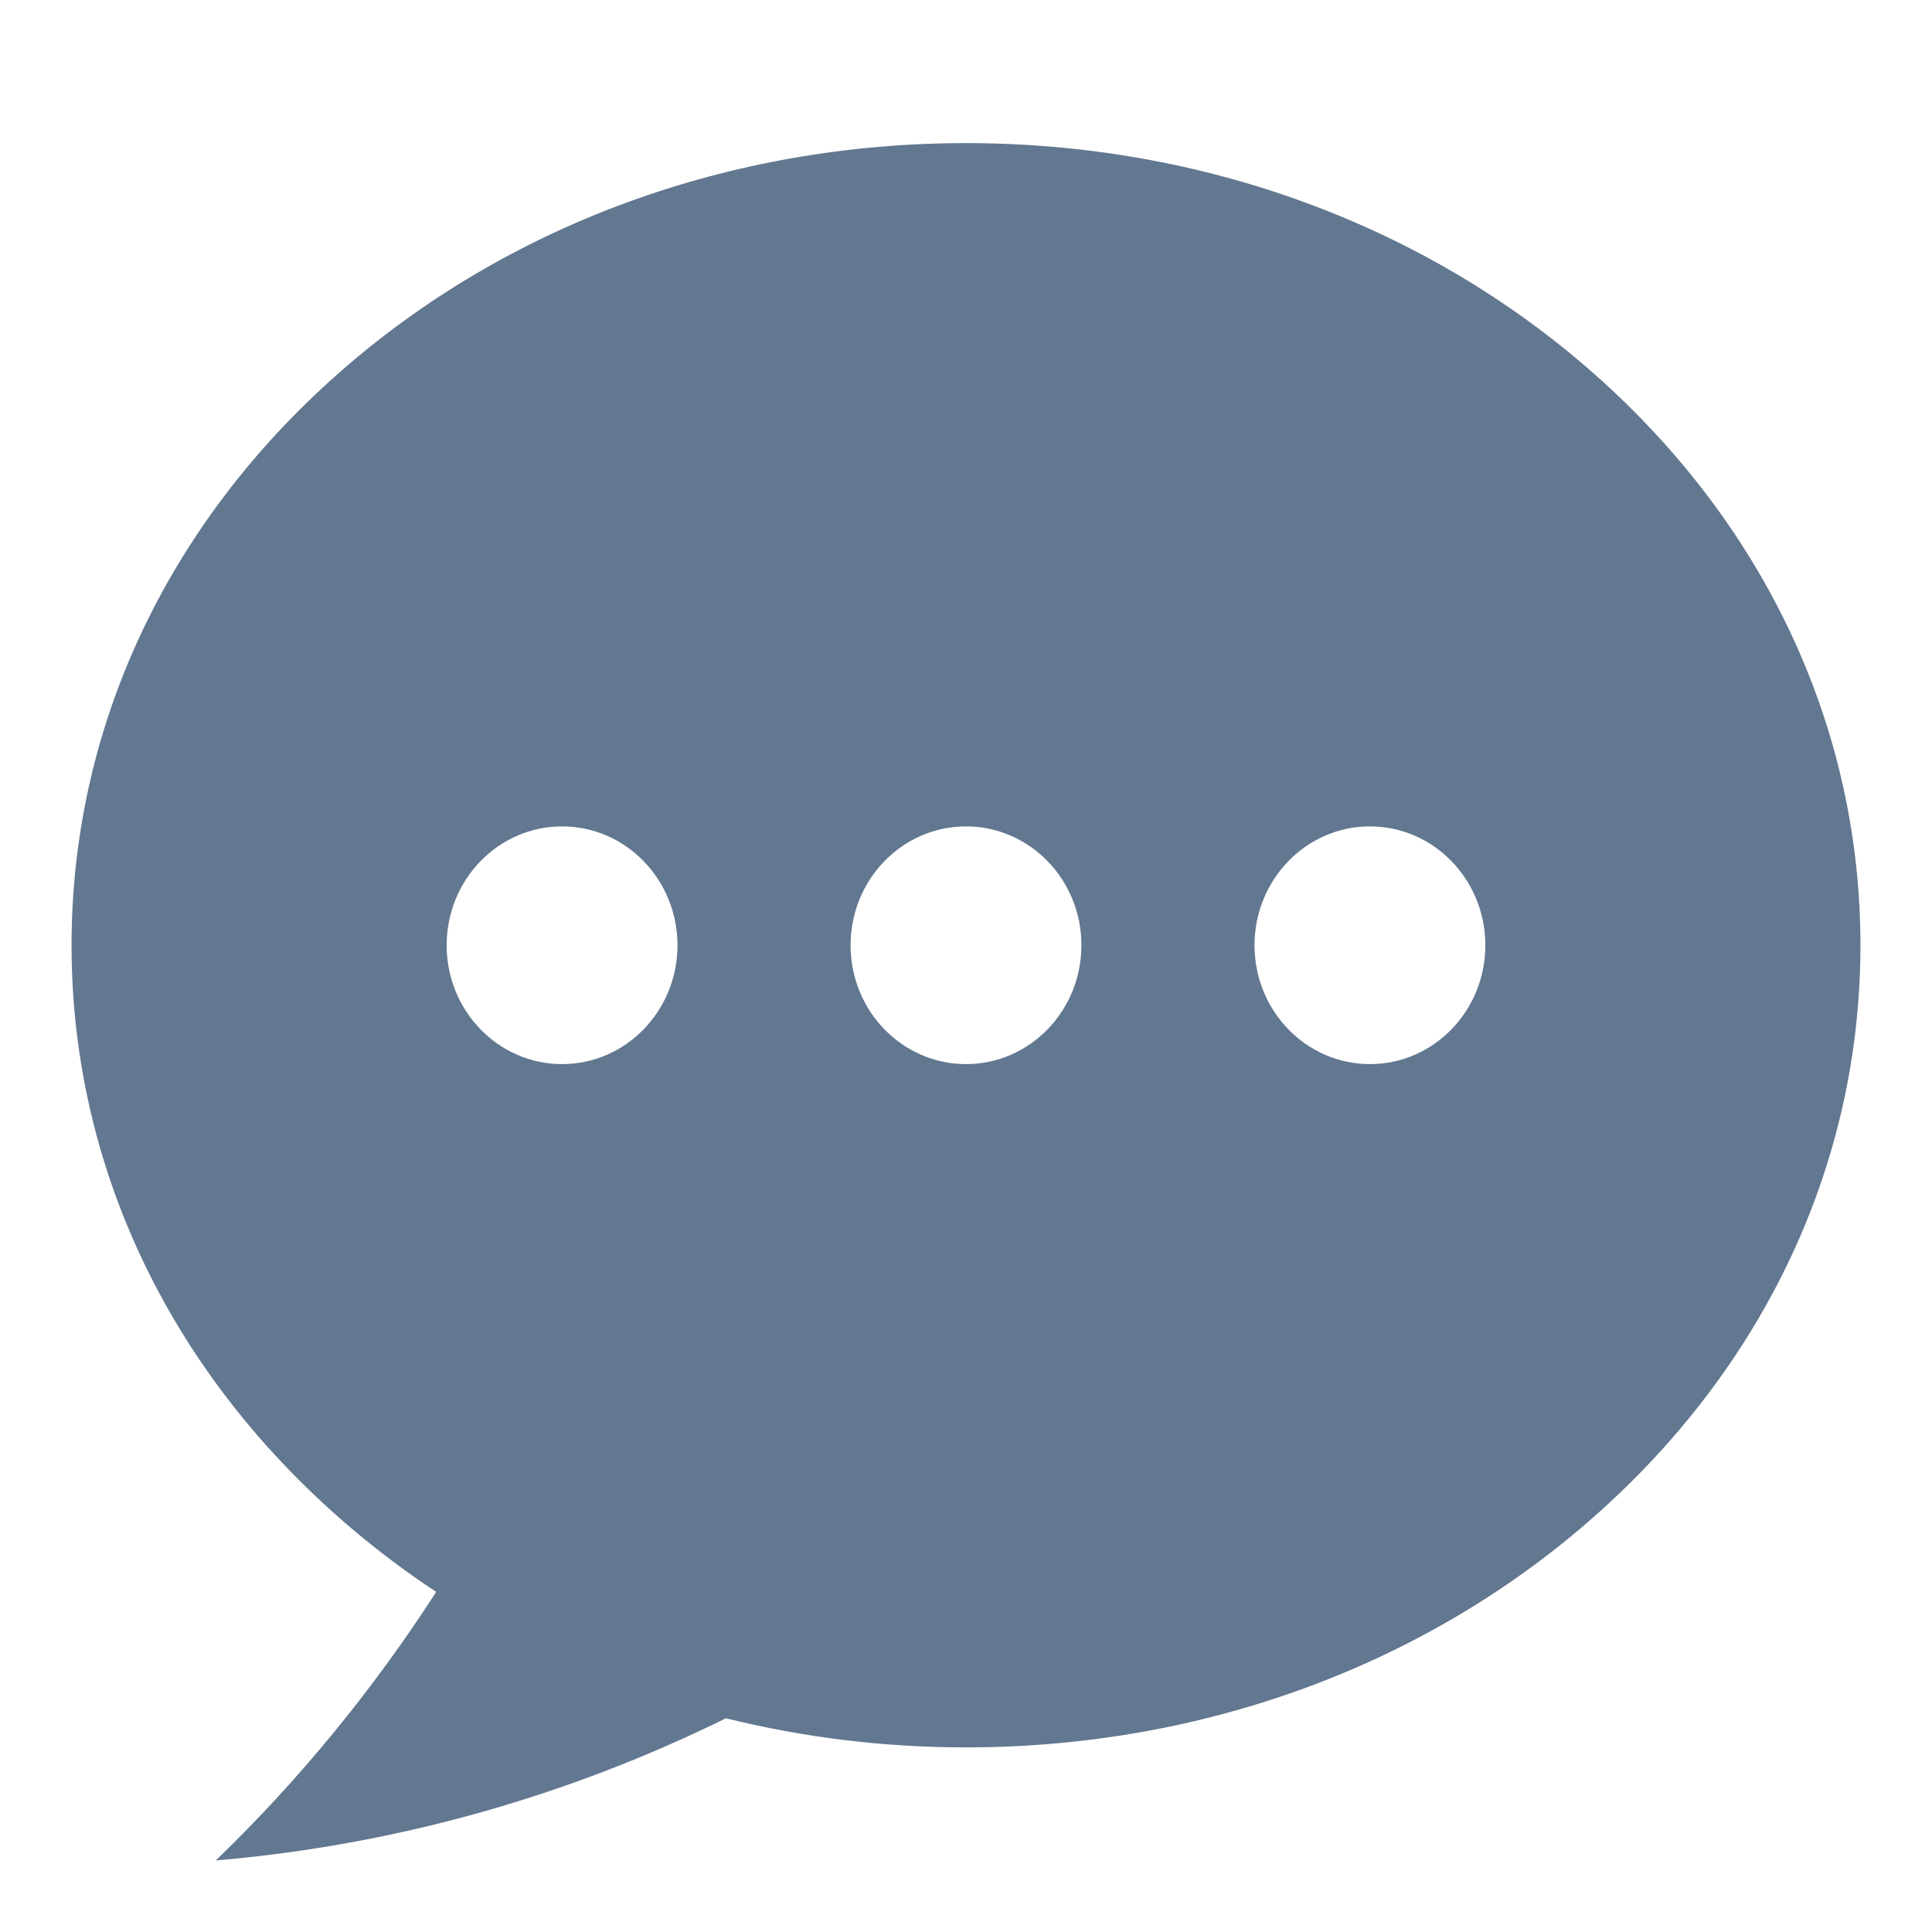 <?xml version="1.0" encoding="UTF-8"?>
<svg width="27px" height="27px" viewBox="0 0 27 27" version="1.1" xmlns="http://www.w3.org/2000/svg" xmlns:xlink="http://www.w3.org/1999/xlink">
    <!-- Generator: Sketch 55.1 (78136) - https://sketchapp.com -->
    <title>Atoms/Icon/SMS</title>
    <desc>Created with Sketch.</desc>
    <g id="Atoms/Icon/SMS" stroke="none" stroke-width="1" fill="none" fill-rule="evenodd">
        <path d="M22.271,5.218 C19.919,3.143 16.804,2 13.5,2 C10.196,2 7.081,3.143 4.729,5.218 C2.324,7.341 1,10.179 1,13.21 C1,16.241 2.324,19.079 4.729,21.201 C5.16,21.582 5.617,21.931 6.096,22.247 C5.212,23.618 4.178,24.879 3.016,26 C5.551,25.784 7.955,25.092 10.145,24.013 C11.224,24.281 12.351,24.42 13.5,24.42 C16.804,24.42 19.919,23.277 22.271,21.201 C24.676,19.079 26,16.241 26,13.21 C26,10.179 24.676,7.341 22.271,5.218 Z M7.855,14.871 C6.964,14.871 6.242,14.127 6.242,13.21 C6.242,12.293 6.964,11.549 7.855,11.549 C8.746,11.549 9.468,12.293 9.468,13.21 C9.468,14.127 8.746,14.871 7.855,14.871 Z M13.5,14.871 C12.609,14.871 11.887,14.127 11.887,13.21 C11.887,12.293 12.609,11.549 13.5,11.549 C14.391,11.549 15.113,12.293 15.113,13.21 C15.113,14.127 14.391,14.871 13.5,14.871 Z M19.145,14.871 C18.254,14.871 17.532,14.127 17.532,13.21 C17.532,12.293 18.254,11.549 19.145,11.549 C20.036,11.549 20.758,12.293 20.758,13.21 C20.758,14.127 20.036,14.871 19.145,14.871 Z" id="Shape" fill="#627790"></path>
    </g>
</svg>